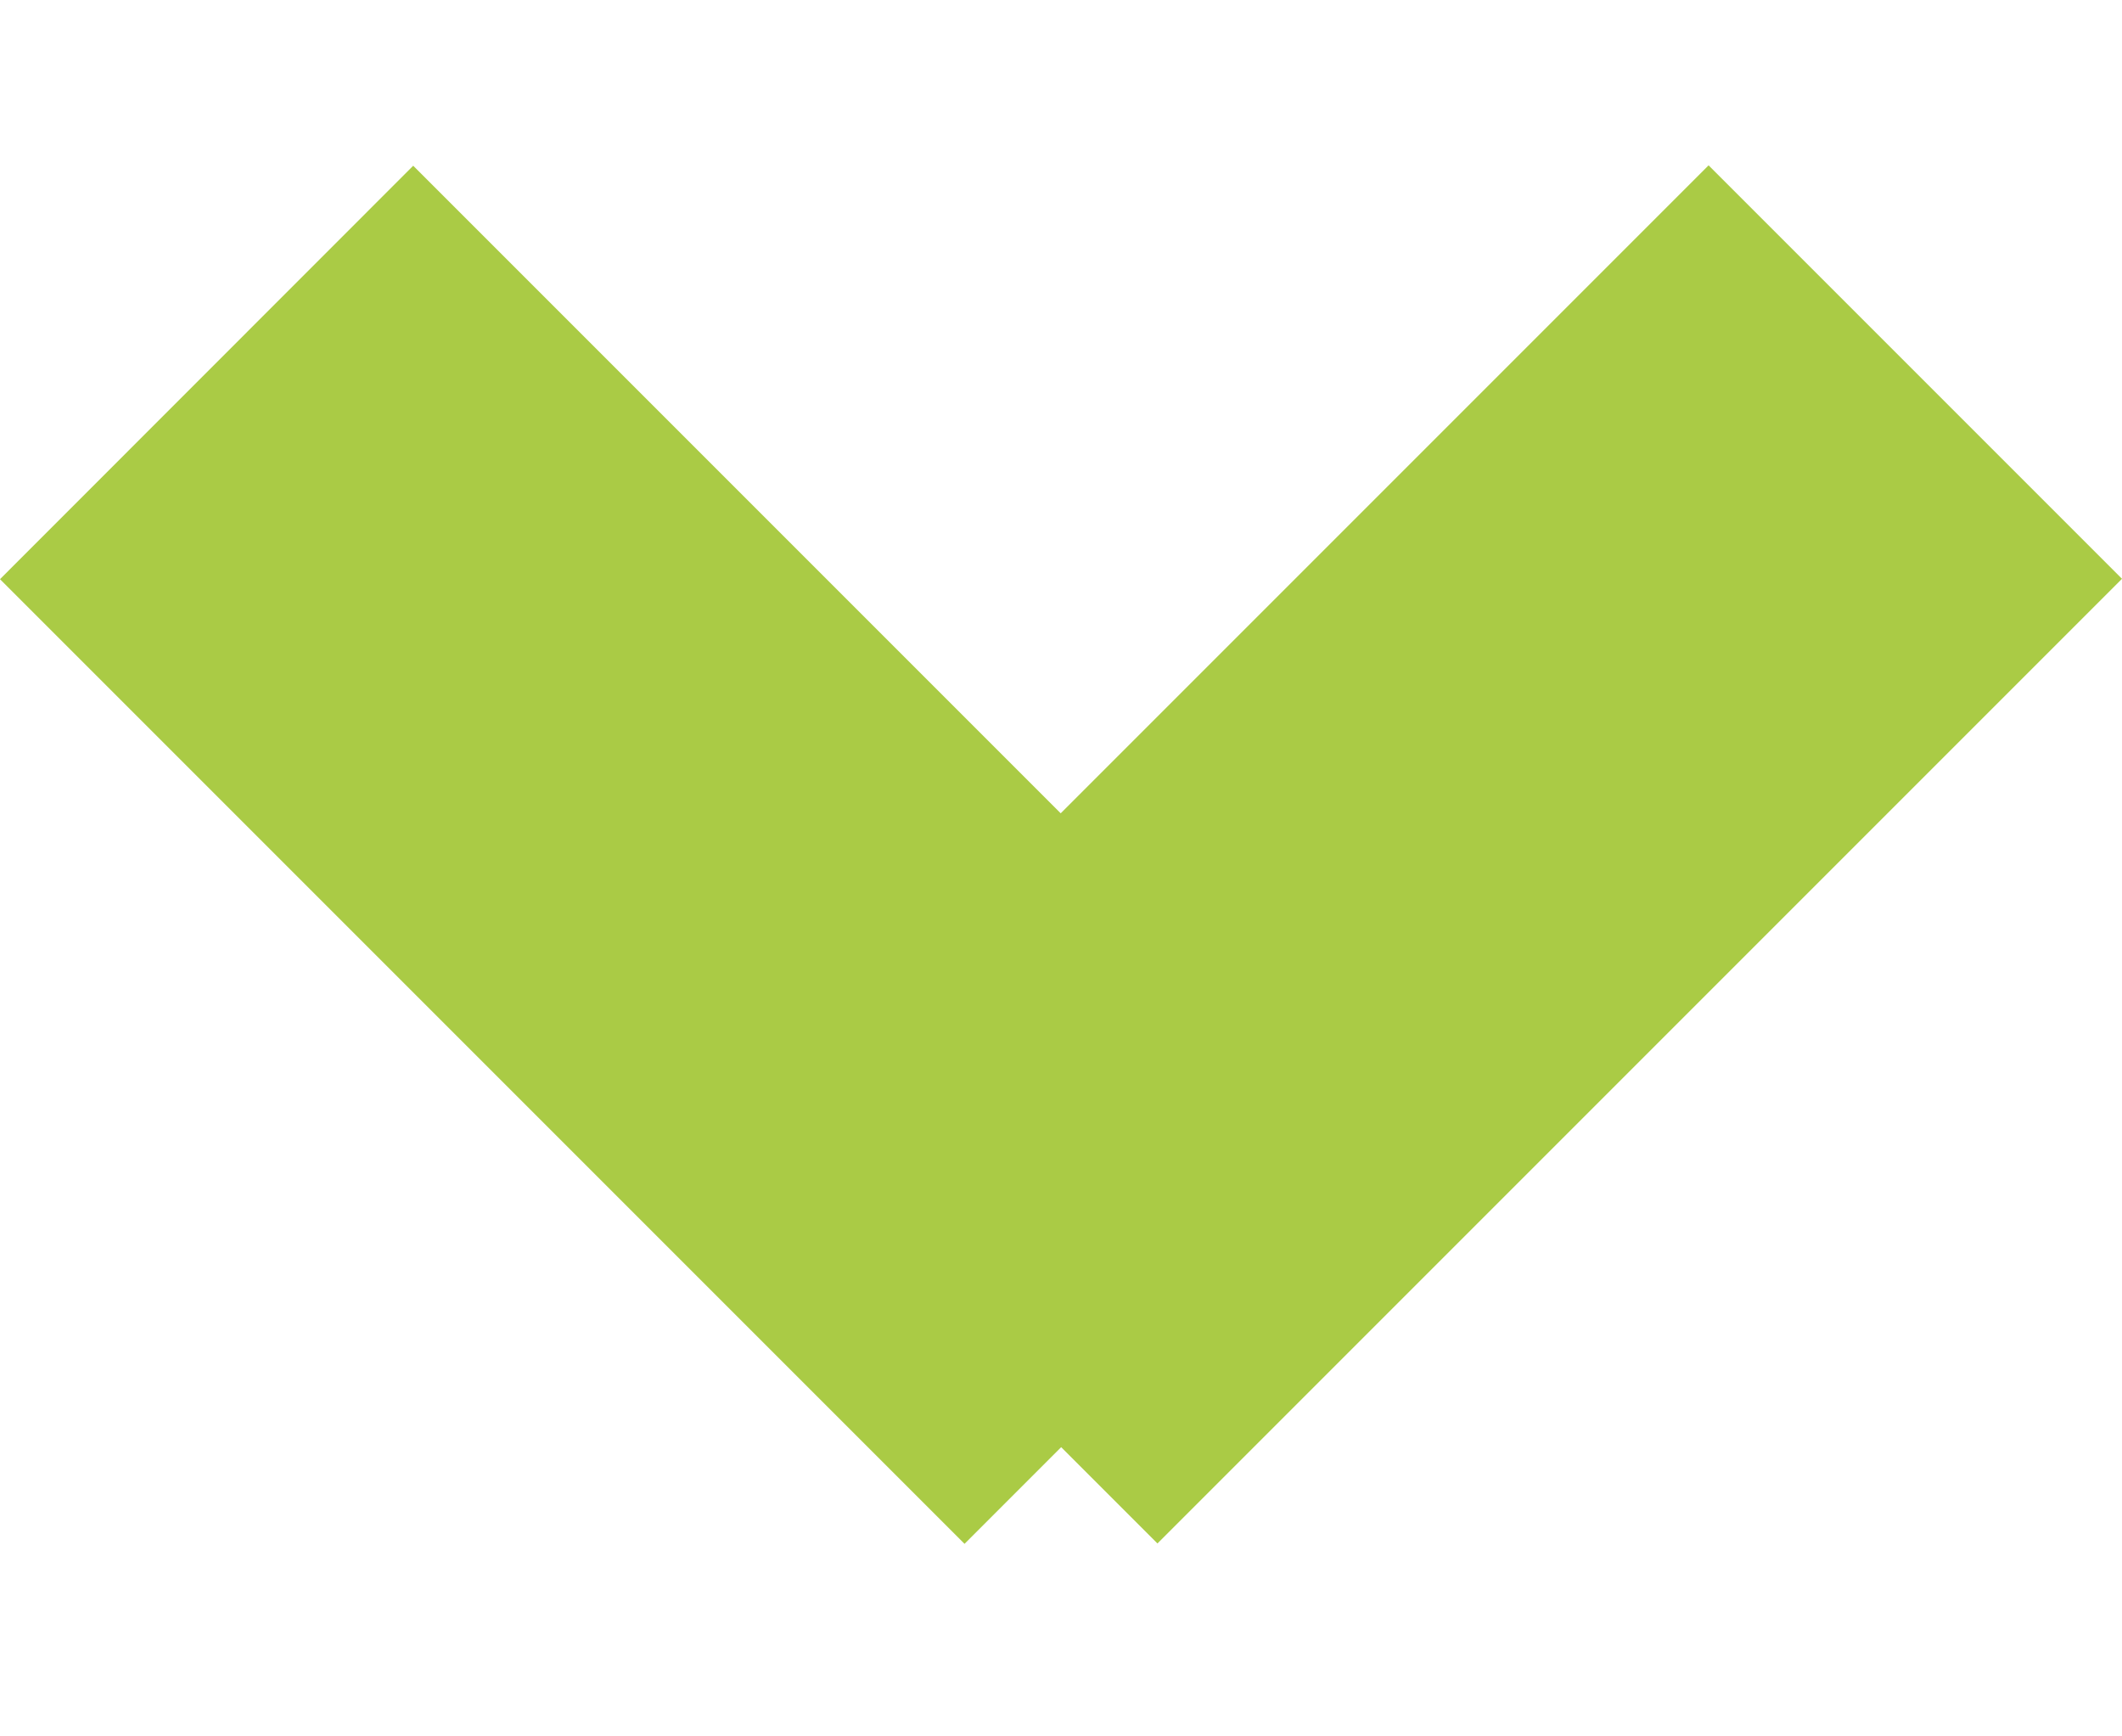 <svg viewBox="0 0 11 9" style="background-color:#ffffff00" xmlns="http://www.w3.org/2000/svg" width="11" height="9"><g fill="#aacb45"><path d="M11 3l-5 5-2.143-2.143 5-5 2.143 2.143zM5 8.002l-5-5 2.142-2.143 5 5-2.142 2.143z"/></g></svg>